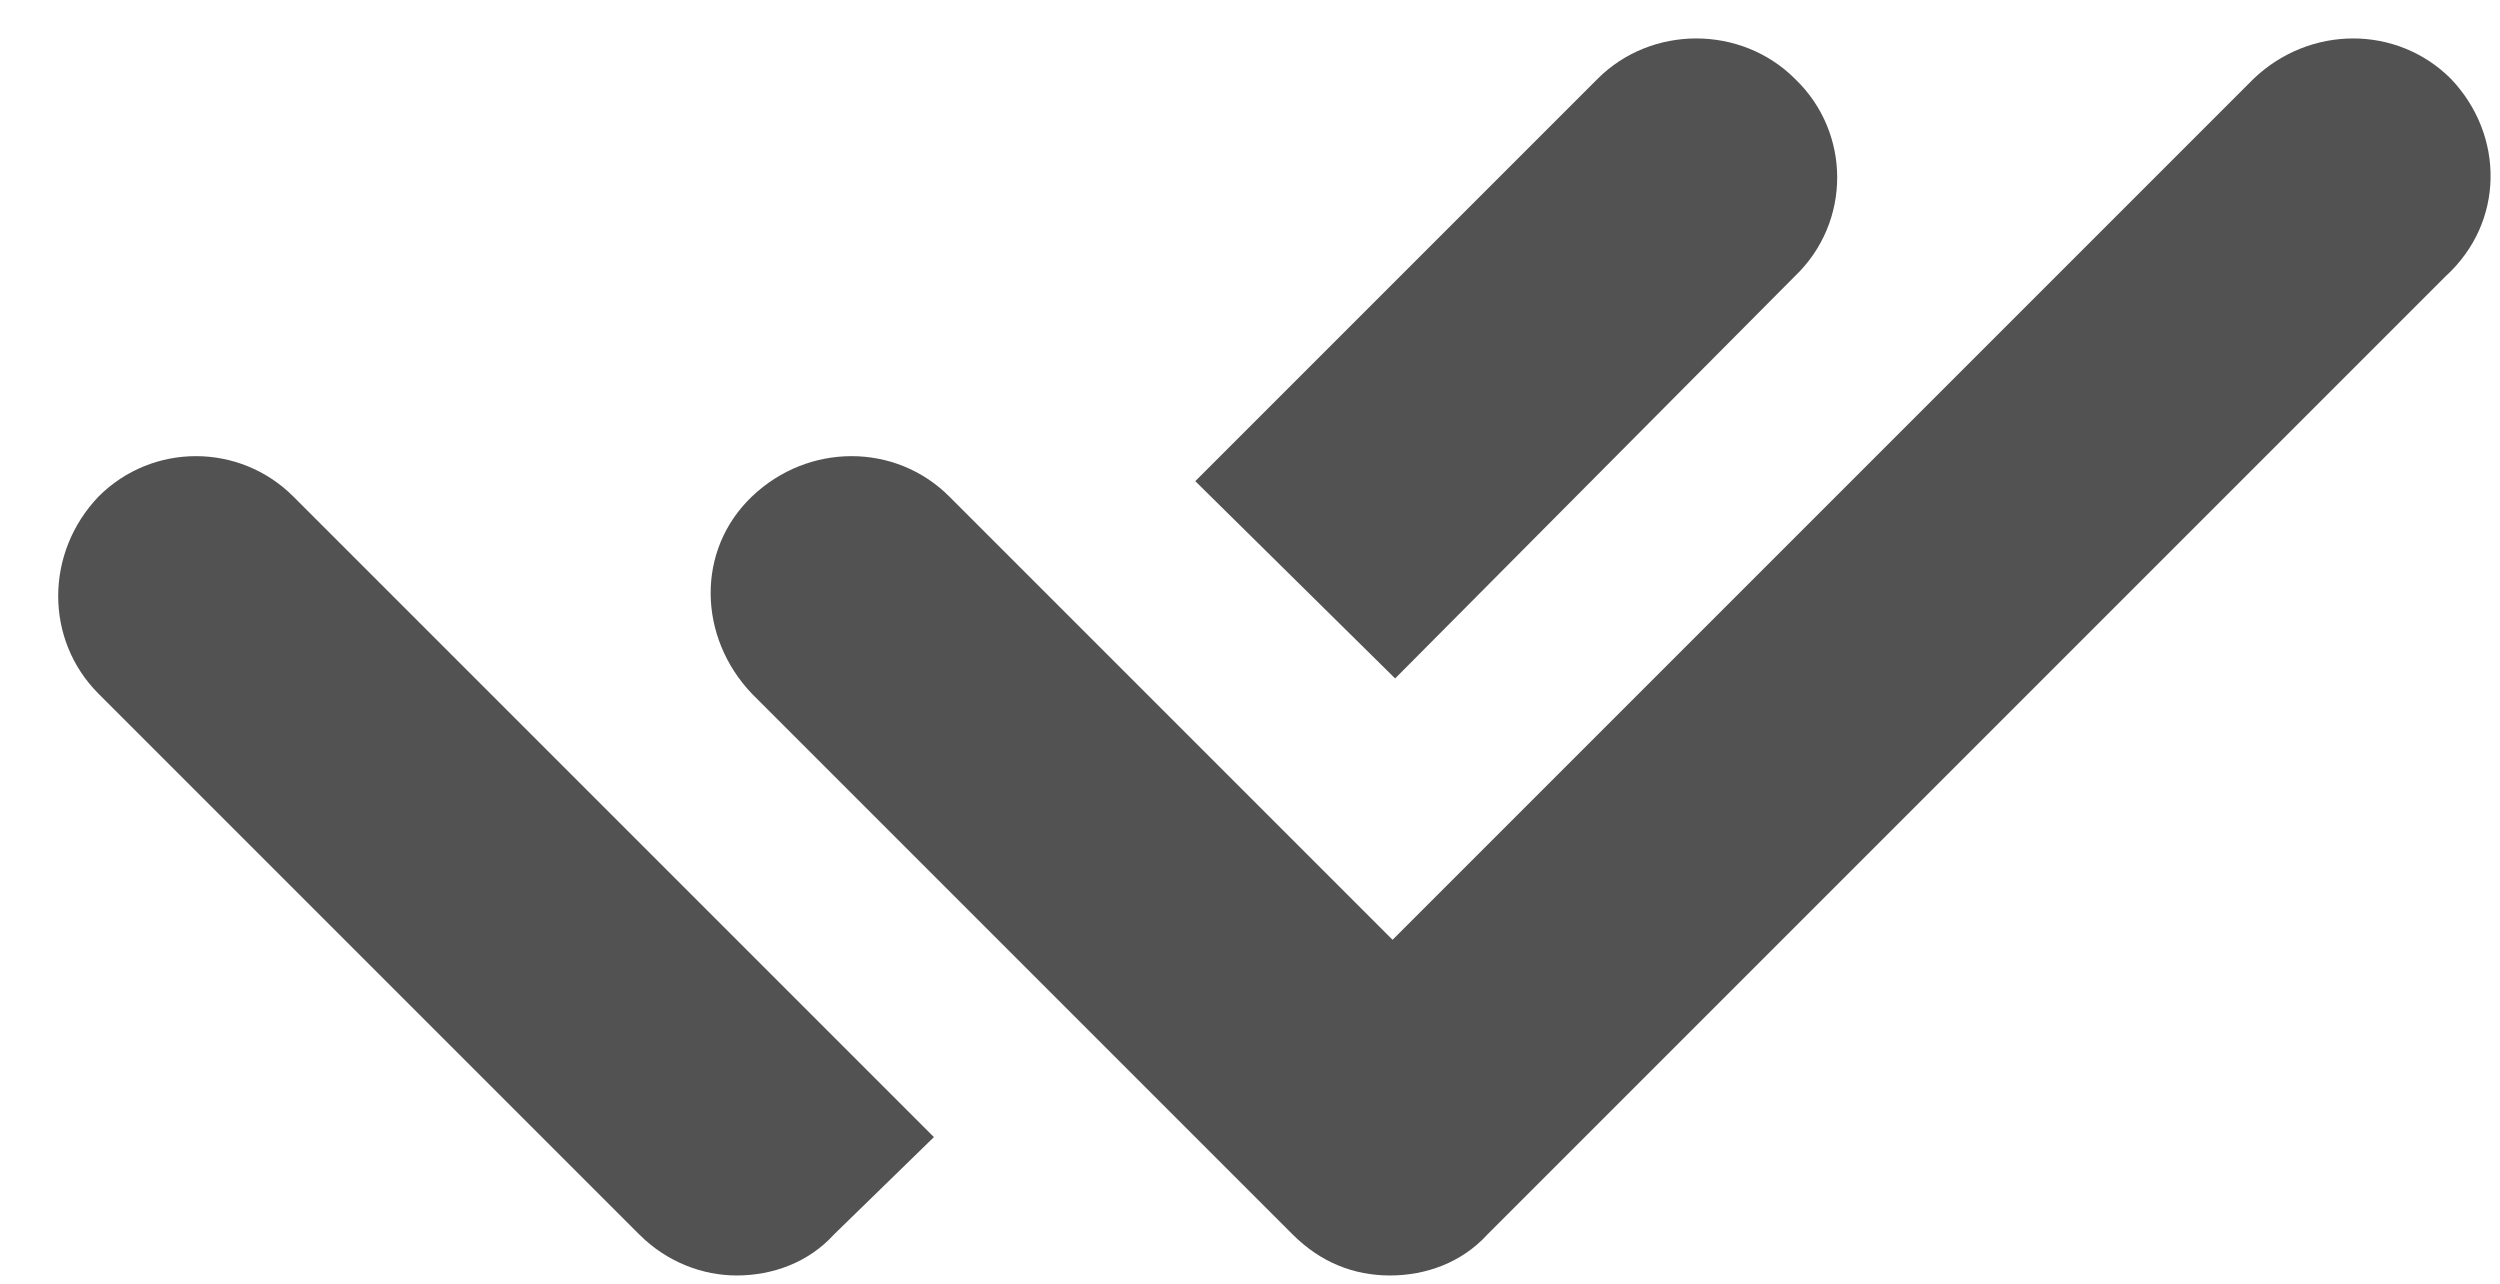 <svg xmlns="http://www.w3.org/2000/svg" width="37" height="19" viewBox="0 0 37 19" fill="none">
  <path d="M1.459 7.348C0.662 8.182 0.662 9.472 1.459 10.268L9.461 18.27C9.878 18.687 10.409 18.877 10.902 18.877C11.433 18.877 11.964 18.687 12.343 18.27L13.822 16.829L4.341 7.348C3.544 6.552 2.255 6.552 1.459 7.348Z" fill="#525252"/>
  <path d="M20.648 10.041L26.565 4.087C27.399 3.29 27.399 1.963 26.565 1.166C25.768 0.37 24.441 0.37 23.645 1.166L17.69 7.121L20.648 10.041Z" fill="#525252"/>
  <path d="M36.273 1.166C35.477 0.37 34.187 0.37 33.353 1.166L20.61 13.909L14.049 7.348C13.253 6.552 11.963 6.552 11.129 7.348C10.295 8.144 10.333 9.434 11.129 10.268L19.131 18.27C19.548 18.687 20.041 18.877 20.572 18.877C21.103 18.877 21.634 18.687 22.014 18.27L36.197 4.087C37.069 3.29 37.069 2.001 36.273 1.166Z" fill="#525252"/>
</svg>